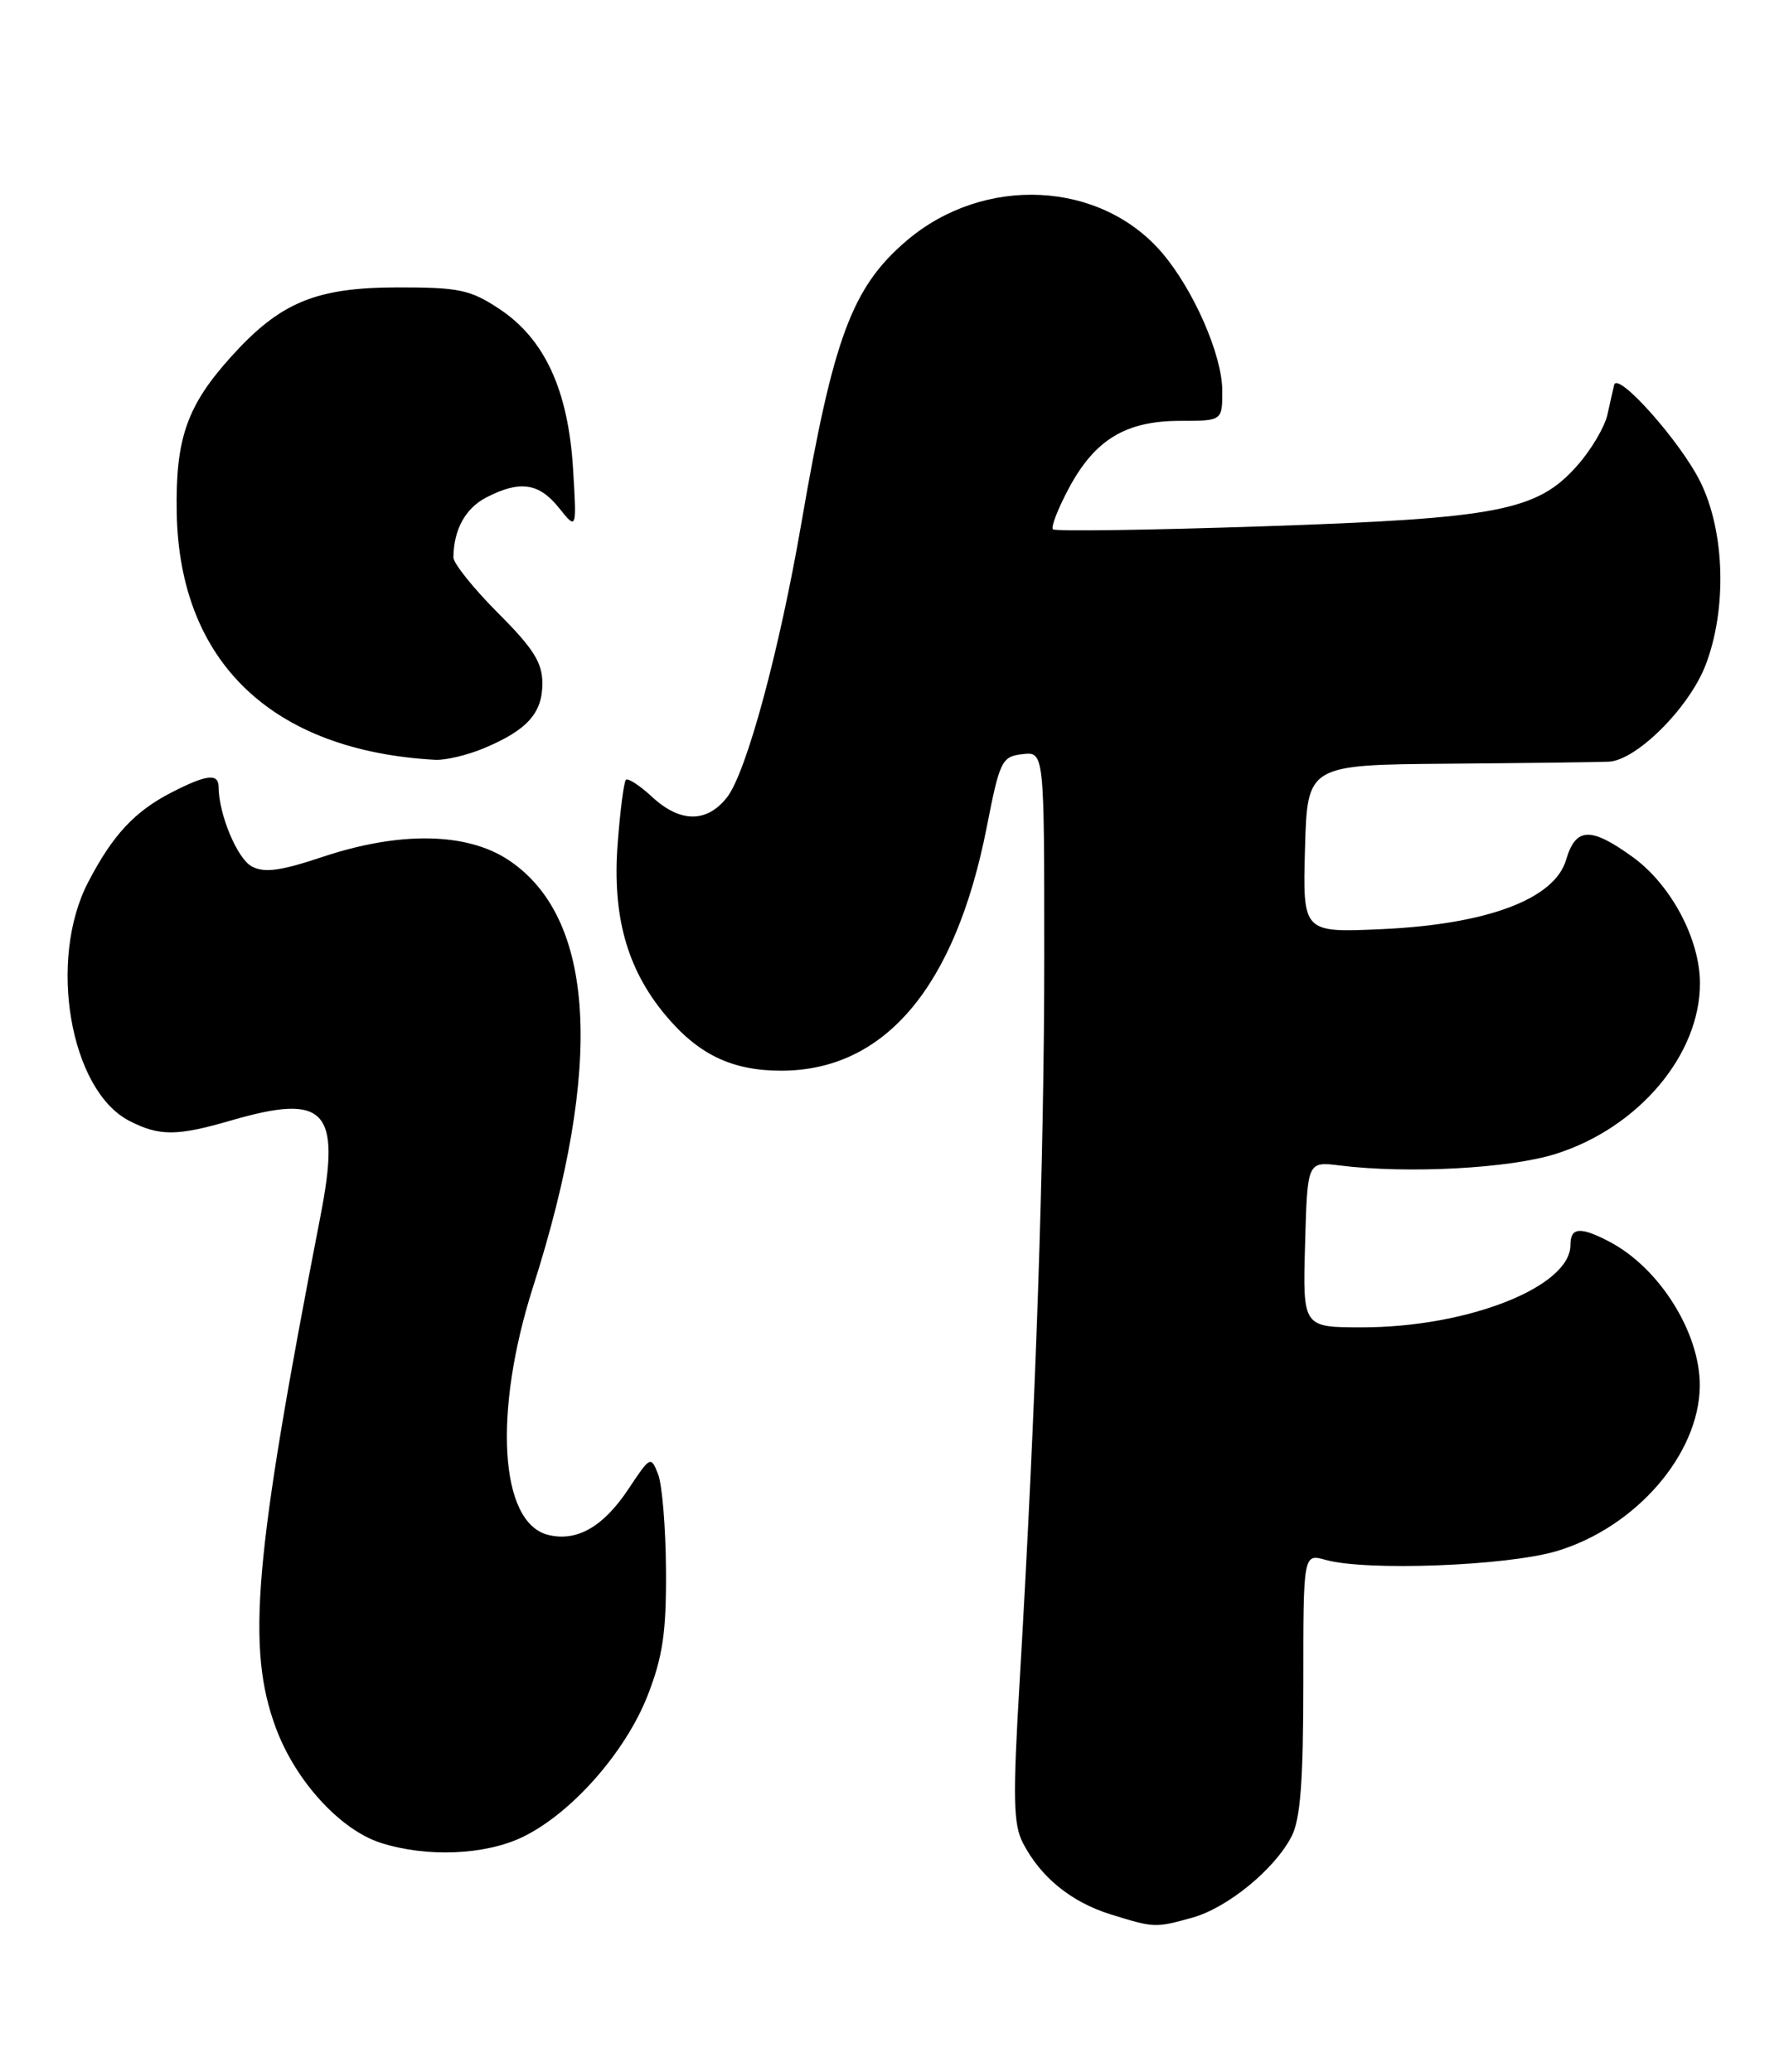 <?xml version="1.0" encoding="UTF-8" standalone="no"?>
<!DOCTYPE svg PUBLIC "-//W3C//DTD SVG 1.1//EN" "http://www.w3.org/Graphics/SVG/1.1/DTD/svg11.dtd" >
<svg xmlns="http://www.w3.org/2000/svg" xmlns:xlink="http://www.w3.org/1999/xlink" version="1.1" viewBox="0 0 221 256">
 <g >
 <path fill="currentColor"
d=" M 147.28 236.94 C 151.63 235.73 157.45 230.97 159.55 226.90 C 160.64 224.80 161.00 220.11 161.00 208.03 C 161.00 191.96 161.00 191.96 163.75 192.73 C 168.77 194.14 186.15 193.48 192.29 191.65 C 202.07 188.73 209.92 179.67 209.98 171.22 C 210.02 164.66 204.99 156.64 198.80 153.41 C 195.20 151.53 194.00 151.63 194.00 153.83 C 194.00 158.99 181.32 164.00 168.24 164.00 C 160.93 164.00 160.93 164.00 161.22 153.75 C 161.50 143.50 161.50 143.50 165.50 144.00 C 173.92 145.05 186.53 144.37 192.22 142.56 C 202.42 139.32 210.00 130.34 210.00 121.50 C 210.00 116.04 206.43 109.33 201.72 105.91 C 196.49 102.12 194.65 102.20 193.46 106.25 C 192.03 111.09 183.71 114.21 170.71 114.80 C 160.93 115.24 160.93 115.24 161.21 104.87 C 161.50 94.50 161.50 94.50 179.00 94.36 C 188.62 94.28 197.51 94.17 198.75 94.11 C 202.16 93.94 208.65 87.47 210.69 82.19 C 213.35 75.28 213.09 65.74 210.07 59.58 C 207.64 54.62 199.82 45.82 199.40 47.56 C 199.28 48.08 198.90 49.73 198.57 51.23 C 198.24 52.73 196.59 55.54 194.89 57.47 C 189.92 63.13 185.17 64.05 156.02 65.03 C 142.01 65.50 130.33 65.67 130.07 65.40 C 129.80 65.14 130.69 62.85 132.04 60.32 C 135.25 54.32 139.06 52.01 145.75 52.00 C 151.00 52.00 151.00 52.00 150.99 48.25 C 150.98 43.91 147.50 35.91 143.63 31.33 C 136.00 22.29 121.53 21.58 111.96 29.77 C 105.26 35.50 102.95 41.71 99.02 64.50 C 96.28 80.43 92.20 95.48 89.80 98.53 C 87.30 101.70 84.01 101.67 80.53 98.44 C 79.02 97.04 77.57 96.10 77.32 96.35 C 77.07 96.60 76.61 100.15 76.30 104.25 C 75.63 113.11 77.42 119.63 82.10 125.30 C 86.18 130.25 90.37 132.29 96.49 132.29 C 109.30 132.29 118.01 121.97 121.89 102.22 C 123.50 93.99 123.75 93.48 126.30 93.18 C 129.00 92.87 129.00 92.87 129.00 118.20 C 129.00 143.17 127.95 173.99 125.96 207.74 C 125.10 222.21 125.17 225.43 126.38 227.74 C 128.56 231.94 132.32 235.00 137.14 236.51 C 142.59 238.21 142.70 238.21 147.28 236.94 Z  M 64.59 226.96 C 70.61 224.04 77.29 216.46 80.02 209.45 C 81.88 204.66 82.32 201.65 82.27 194.00 C 82.24 188.78 81.80 183.45 81.30 182.16 C 80.41 179.87 80.33 179.91 77.65 183.95 C 74.54 188.65 71.25 190.53 67.70 189.64 C 61.72 188.14 60.90 174.52 65.85 159.00 C 74.61 131.58 73.55 113.36 62.80 106.25 C 57.63 102.83 49.33 102.70 39.80 105.89 C 34.64 107.61 32.65 107.88 31.10 107.05 C 29.31 106.09 27.02 100.62 27.01 97.25 C 27.00 95.52 25.54 95.68 21.21 97.90 C 16.63 100.25 13.92 103.17 10.89 109.00 C 5.88 118.62 8.65 134.70 15.96 138.48 C 19.67 140.40 21.86 140.39 28.58 138.43 C 40.22 135.05 42.14 137.11 39.60 150.19 C 31.35 192.65 30.40 203.64 34.11 213.58 C 36.56 220.11 42.05 226.10 47.05 227.70 C 52.74 229.51 59.94 229.21 64.59 226.96 Z  M 59.75 92.46 C 65.11 90.22 67.00 88.13 67.00 84.45 C 67.00 81.86 65.90 80.12 61.50 75.72 C 58.48 72.69 56.01 69.61 56.01 68.86 C 56.05 65.42 57.49 62.80 60.08 61.46 C 64.22 59.32 66.58 59.66 69.05 62.75 C 71.25 65.50 71.25 65.50 70.79 57.90 C 70.19 48.19 67.28 41.88 61.70 38.18 C 58.09 35.79 56.71 35.50 49.07 35.51 C 39.02 35.53 34.62 37.35 28.58 44.04 C 23.09 50.12 21.67 54.17 21.83 63.32 C 22.15 81.81 33.62 92.77 53.78 93.88 C 55.04 93.94 57.72 93.31 59.75 92.46 Z "/>
</g>
</svg>